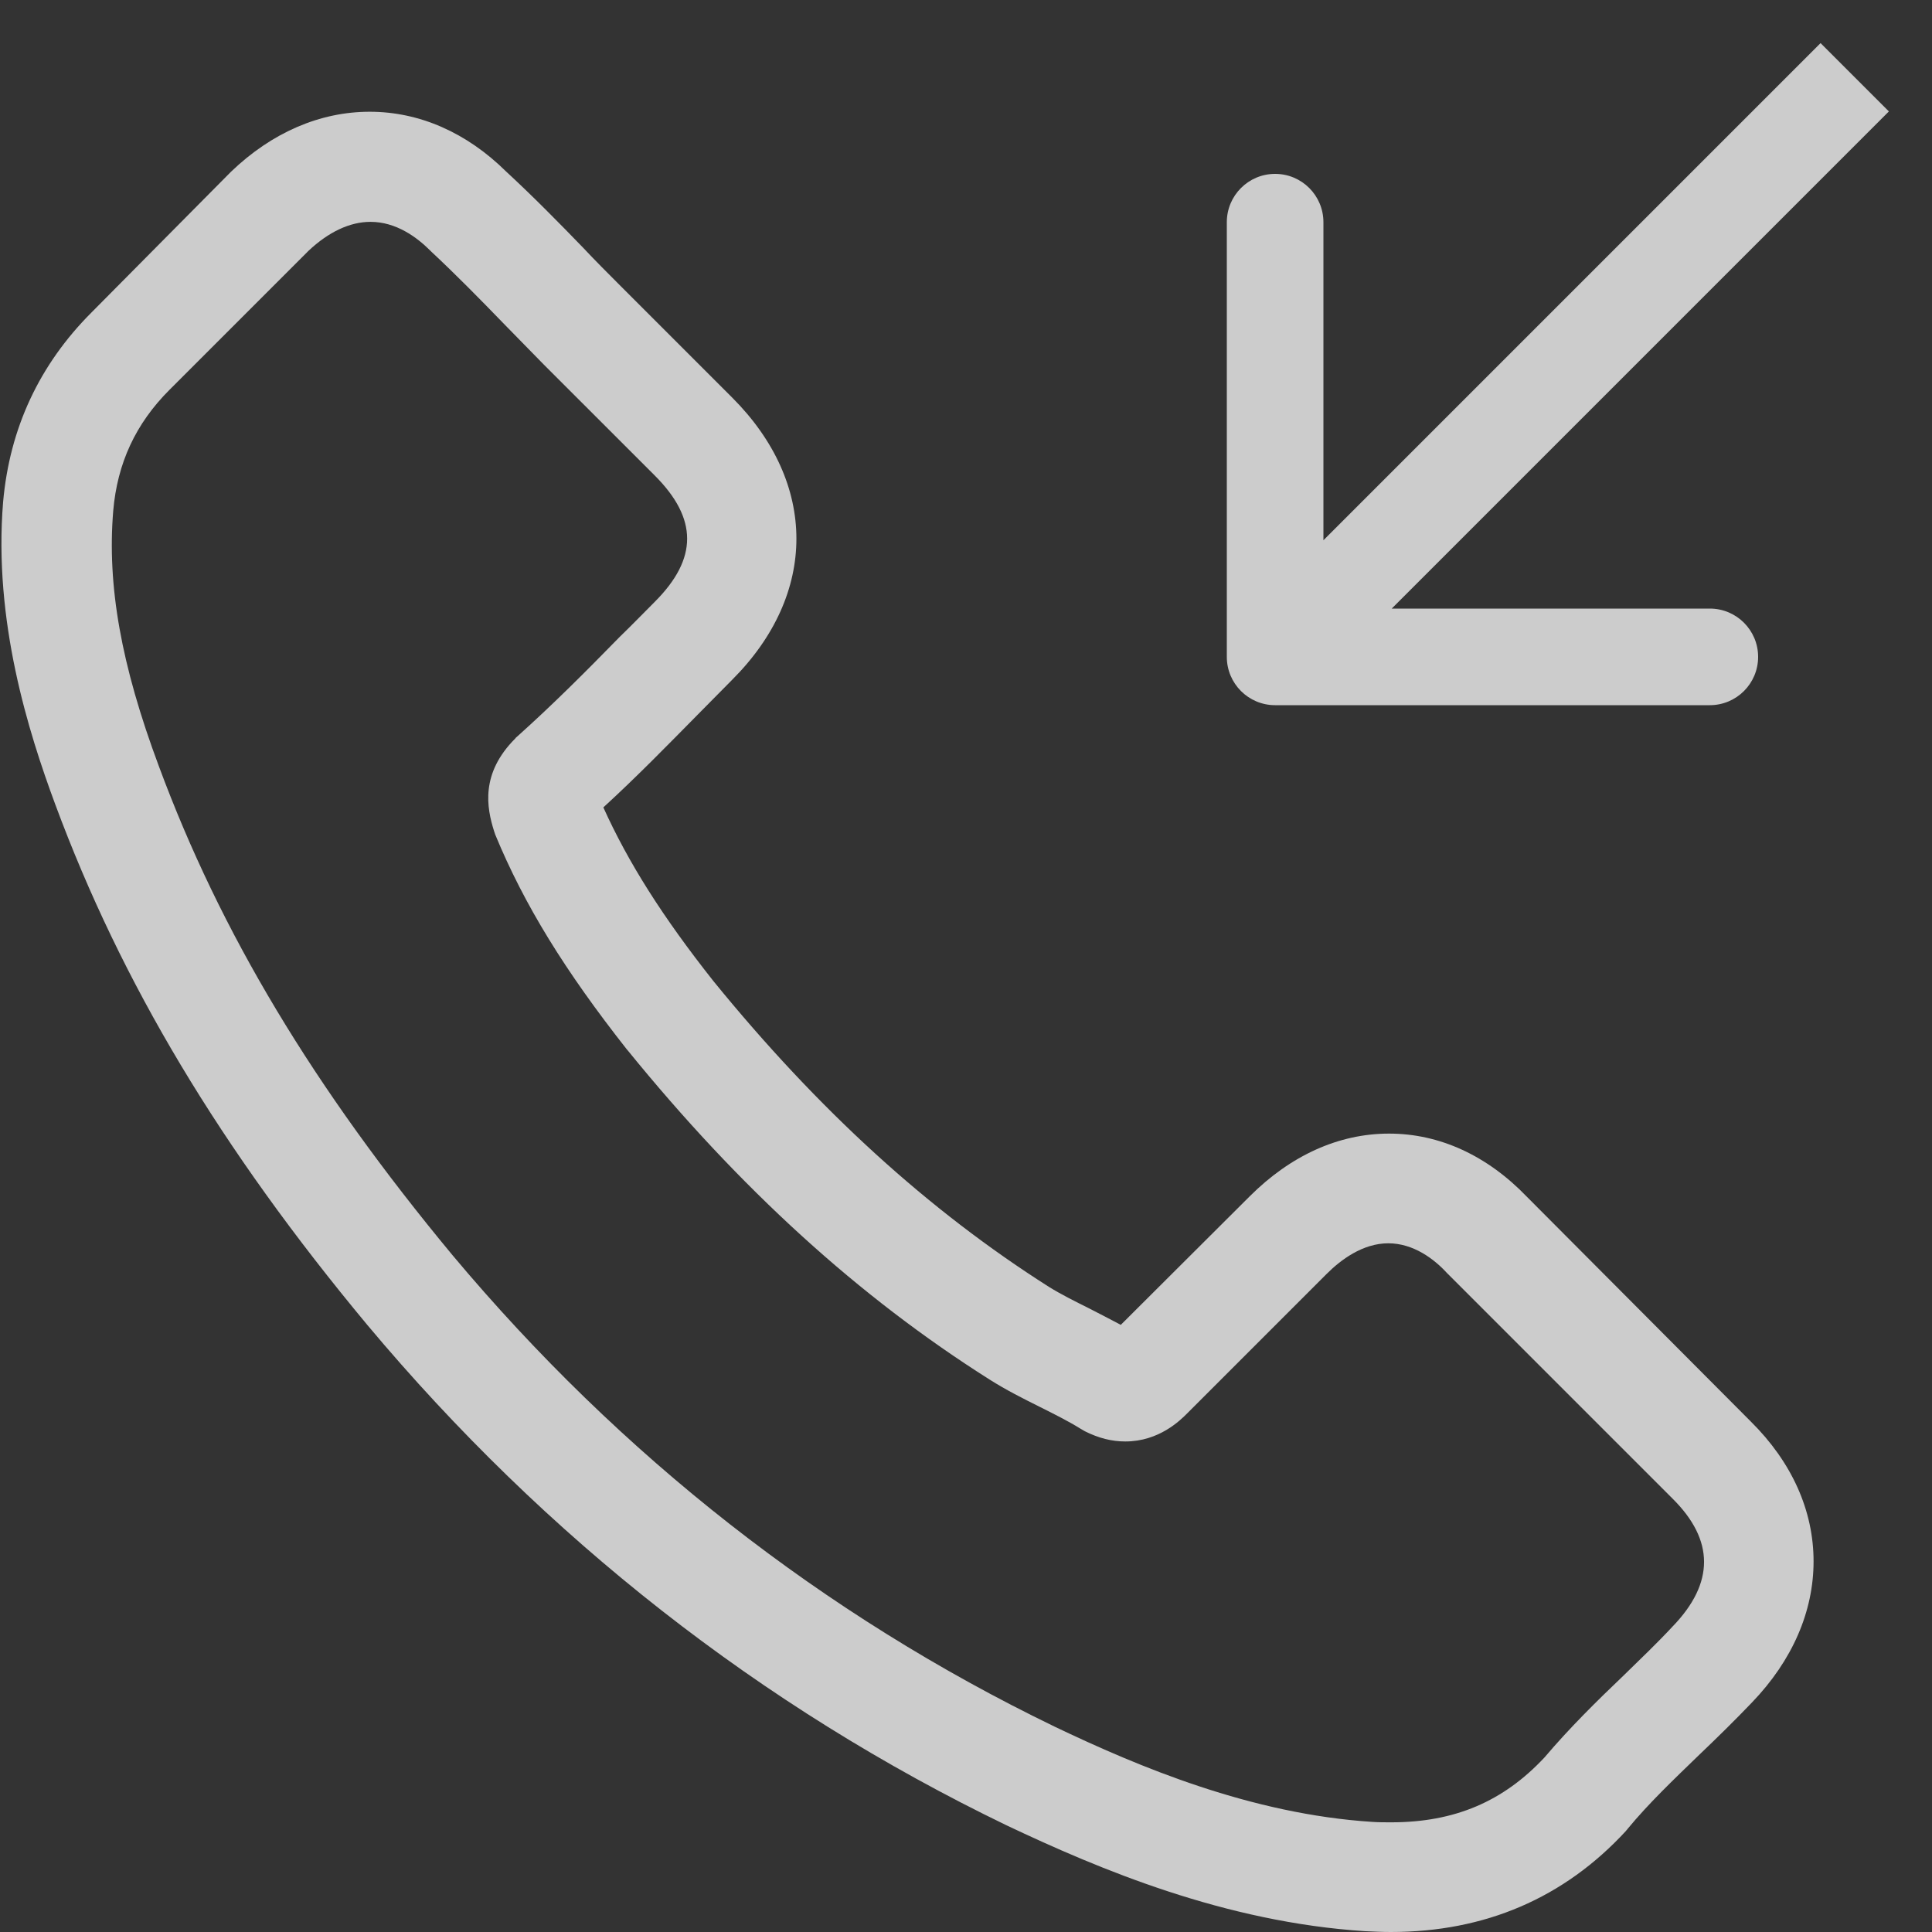 <svg width="100" height="100" viewBox="0 0 100 100" fill="none" xmlns="http://www.w3.org/2000/svg">
<rect x="0" y="0" width="100" height="100" fill="#333333" stroke="none"/>
<path d="M79.033 61.946C76.986 59.815 74.516 58.675 71.899 58.675C69.303 58.675 66.813 59.794 64.681 61.925L58.012 68.574C57.463 68.278 56.914 68.004 56.387 67.729C55.627 67.35 54.909 66.991 54.297 66.611C48.05 62.643 42.372 57.472 36.927 50.782C34.289 47.447 32.516 44.64 31.229 41.791C32.959 40.208 34.563 38.561 36.125 36.978C36.716 36.387 37.307 35.775 37.898 35.184C42.33 30.752 42.33 25.012 37.898 20.579L32.136 14.817C31.482 14.163 30.806 13.488 30.173 12.812C28.907 11.504 27.577 10.153 26.206 8.887C24.158 6.861 21.71 5.784 19.135 5.784C16.56 5.784 14.07 6.861 11.959 8.887C11.938 8.908 11.938 8.908 11.917 8.929L4.741 16.168C2.039 18.87 0.499 22.162 0.161 25.982C-0.345 32.145 1.47 37.886 2.863 41.643C6.282 50.866 11.389 59.414 19.008 68.574C28.253 79.612 39.375 88.329 52.081 94.47C56.935 96.771 63.415 99.493 70.654 99.958C71.097 99.979 71.562 100 71.984 100C76.859 100 80.954 98.248 84.162 94.766C84.183 94.724 84.225 94.703 84.246 94.66C85.344 93.331 86.61 92.128 87.94 90.84C88.847 89.975 89.776 89.067 90.683 88.118C92.773 85.944 93.87 83.411 93.87 80.815C93.87 78.198 92.752 75.686 90.62 73.576L79.033 61.946ZM86.589 84.171C86.568 84.171 86.568 84.192 86.589 84.171C85.766 85.057 84.921 85.859 84.014 86.746C82.642 88.054 81.249 89.426 79.941 90.967C77.809 93.246 75.297 94.323 72.005 94.323C71.688 94.323 71.35 94.323 71.034 94.301C64.766 93.9 58.94 91.452 54.572 89.363C42.626 83.58 32.136 75.37 23.419 64.965C16.223 56.29 11.41 48.27 8.223 39.659C6.261 34.404 5.543 30.309 5.86 26.447C6.071 23.977 7.02 21.93 8.772 20.178L15.969 12.981C17.003 12.01 18.101 11.483 19.177 11.483C20.507 11.483 21.583 12.285 22.259 12.96C22.28 12.981 22.301 13.002 22.322 13.023C23.61 14.226 24.834 15.472 26.121 16.801C26.775 17.477 27.451 18.152 28.126 18.849L33.888 24.61C36.125 26.848 36.125 28.916 33.888 31.153C33.276 31.765 32.685 32.377 32.073 32.968C30.3 34.783 28.611 36.472 26.775 38.118C26.733 38.16 26.691 38.181 26.67 38.224C24.855 40.039 25.192 41.812 25.572 43.015C25.593 43.078 25.614 43.141 25.636 43.205C27.134 46.835 29.245 50.254 32.453 54.327L32.474 54.348C38.299 61.524 44.441 67.117 51.216 71.402C52.081 71.951 52.968 72.394 53.812 72.816C54.572 73.196 55.289 73.555 55.901 73.934C55.986 73.977 56.07 74.04 56.154 74.082C56.872 74.441 57.547 74.61 58.244 74.61C59.996 74.61 61.093 73.512 61.452 73.153L68.67 65.935C69.388 65.218 70.527 64.353 71.857 64.353C73.166 64.353 74.242 65.176 74.896 65.893C74.917 65.914 74.917 65.914 74.939 65.935L86.568 77.565C88.742 79.717 88.742 81.933 86.589 84.171Z" fill="white" fill-opacity="0.75"/>
<path d="M63.5 34C63.5 35.381 64.619 36.5 66 36.5L88.5 36.5C89.881 36.5 91 35.381 91 34C91 32.619 89.881 31.5 88.5 31.5H68.5V11.5C68.5 10.119 67.381 9 66 9C64.619 9 63.5 10.119 63.5 11.5L63.5 34ZM94.232 2.232L64.232 32.232L67.768 35.768L97.768 5.768L94.232 2.232Z" fill="white" fill-opacity="0.75"/>
</svg>
